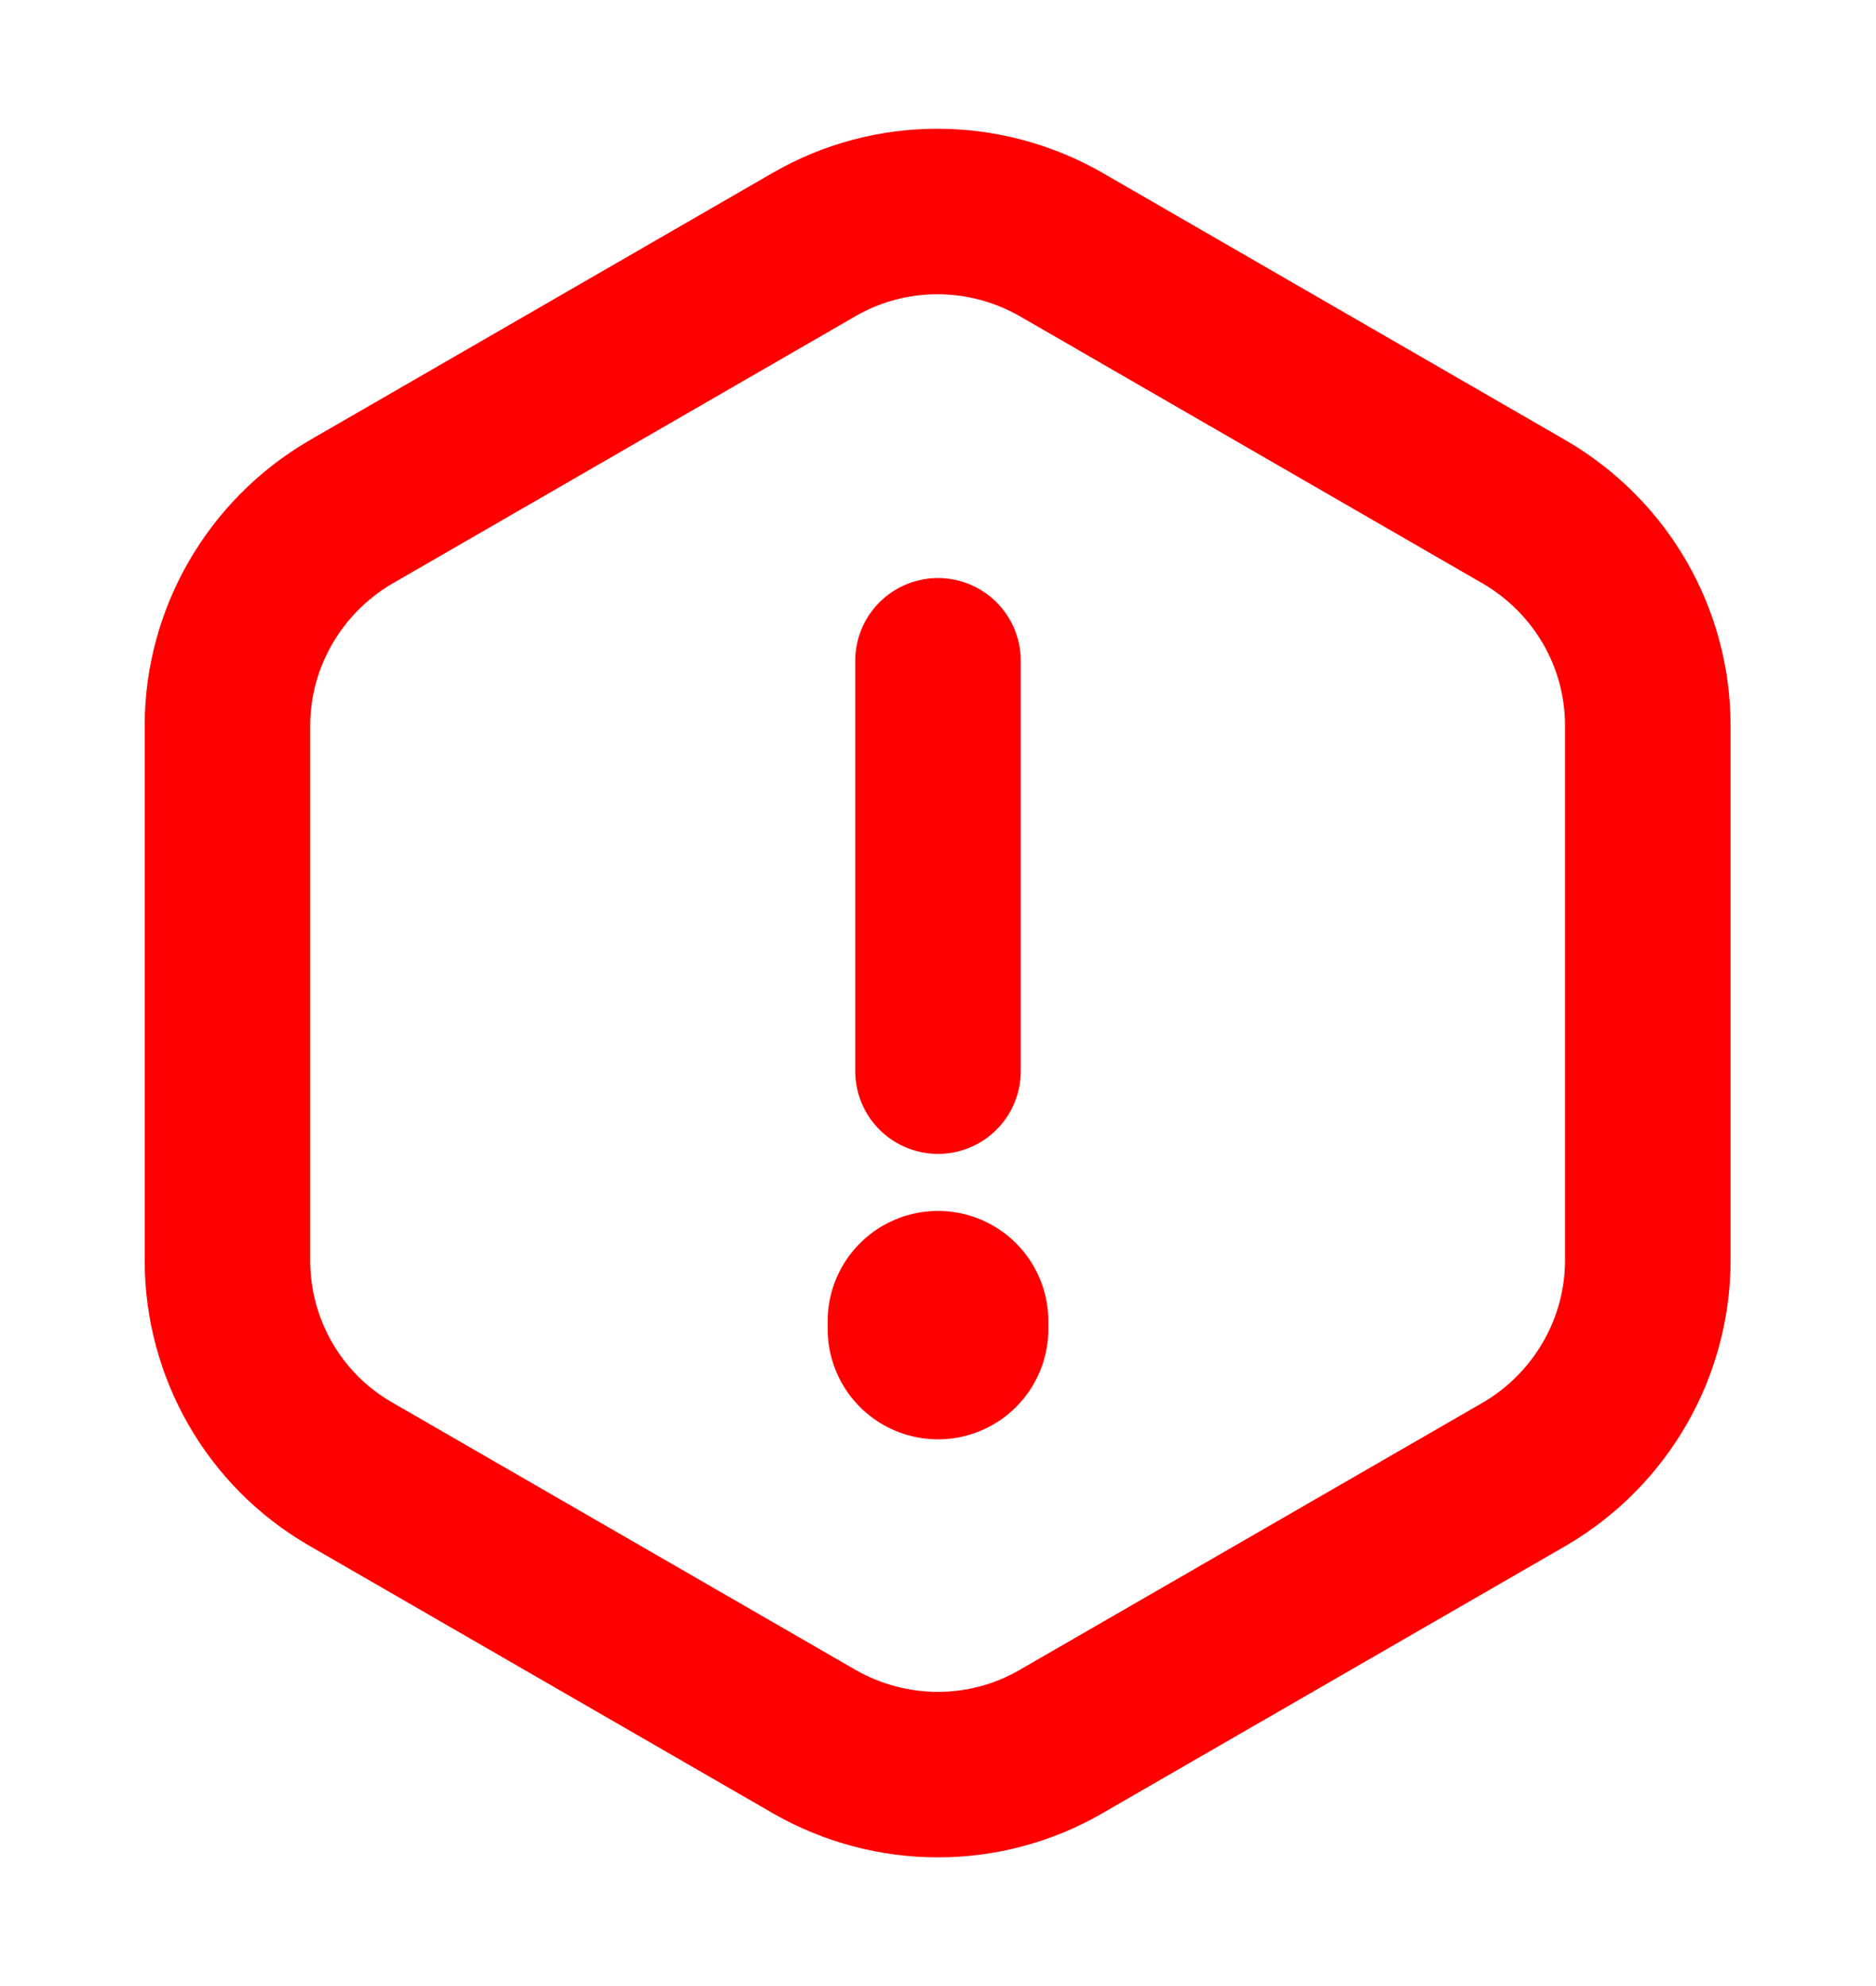<svg width="17" height="18" viewBox="0 0 17 18" fill="none" xmlns="http://www.w3.org/2000/svg"><path d="M8.5 5.989V9.708" stroke="#FF0000" stroke-width="1.5" stroke-linecap="round" stroke-linejoin="round"></path><path d="M14.932 6.578V11.423C14.932 12.216 14.507 12.953 13.82 13.357L9.612 15.786C8.925 16.183 8.075 16.183 7.381 15.786L3.173 13.357C2.486 12.96 2.061 12.223 2.061 11.423V6.578C2.061 5.785 2.486 5.048 3.173 4.644L7.381 2.214C8.068 1.818 8.918 1.818 9.612 2.214L13.82 4.644C14.507 5.048 14.932 5.777 14.932 6.578Z" stroke="#FF0000" stroke-width="1.5" stroke-linecap="round" stroke-linejoin="round"></path><path d="M8.5 11.975V12.045" stroke="#FF0000" stroke-width="2" stroke-linecap="round" stroke-linejoin="round"></path></svg>